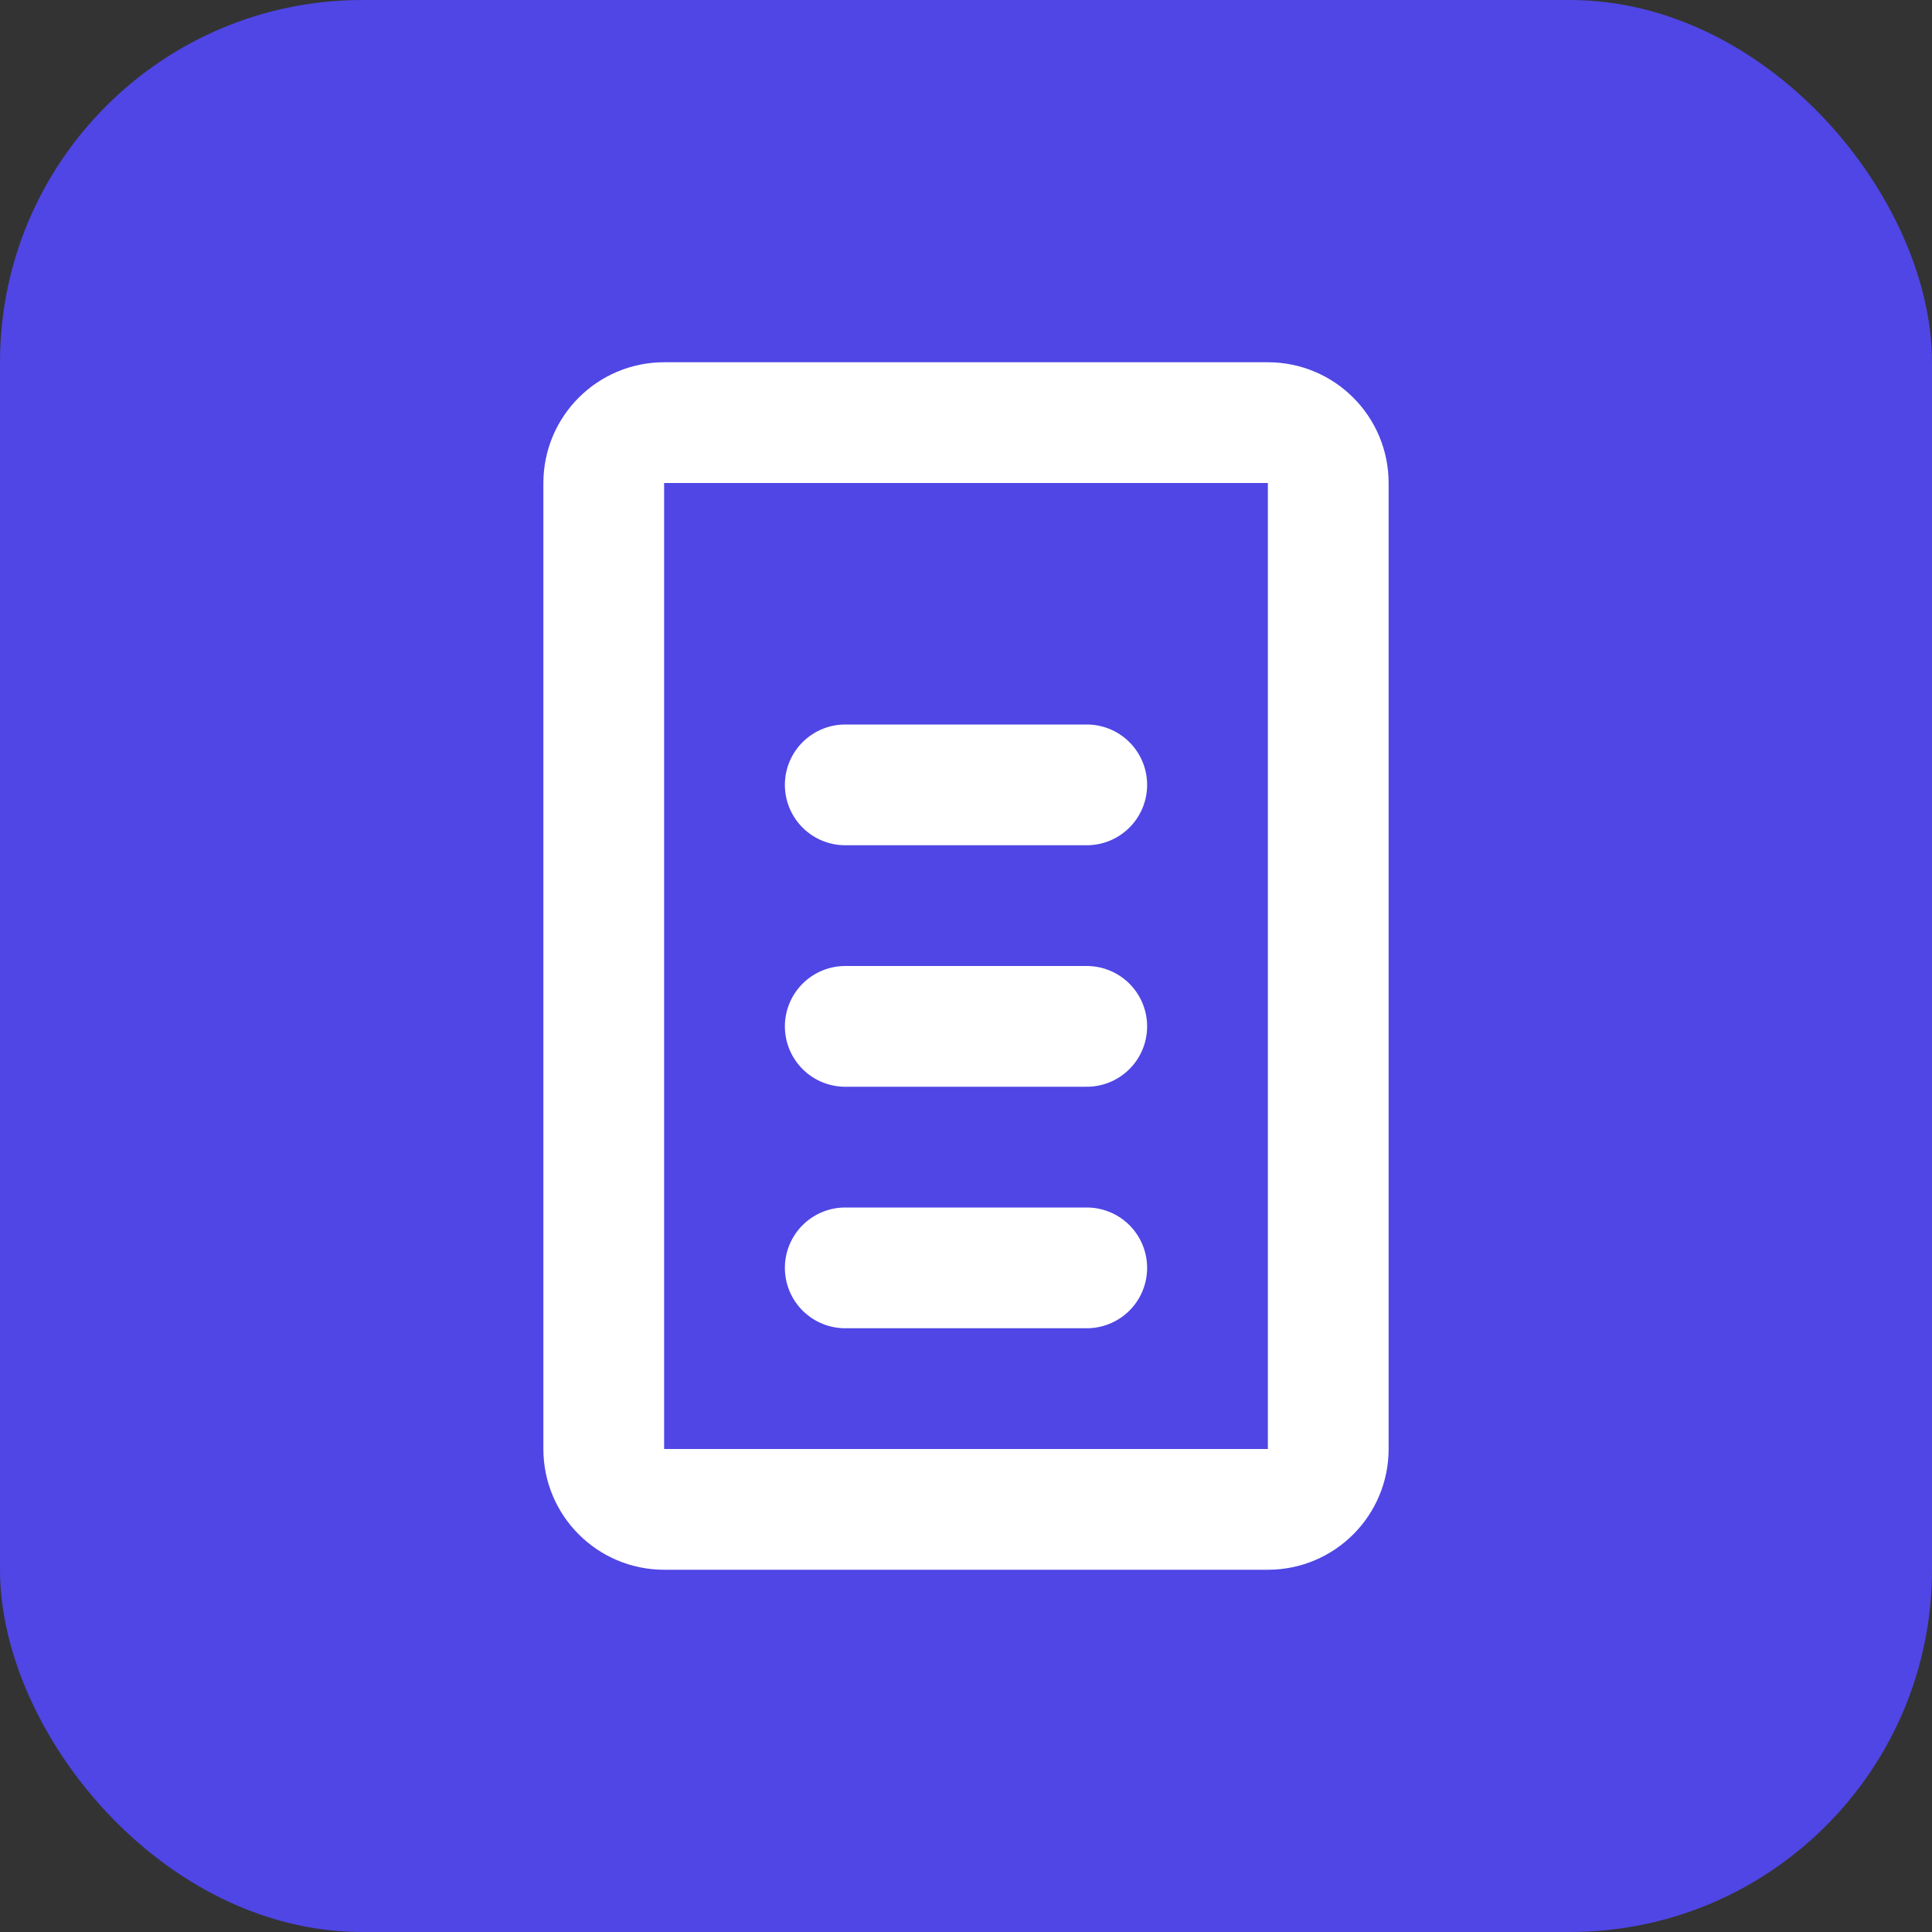 <svg width="32" height="32" viewBox="0 0 32 32" fill="none" xmlns="http://www.w3.org/2000/svg">
  <rect x="0" y="0" width="32" height="32" fill="#333333" stroke="none"/>
  <rect width="32" height="32" rx="6" fill="#4F46E5"/>
  <path d="M10 8C10 7.448 10.448 7 11 7H21C21.552 7 22 7.448 22 8V24C22 24.552 21.552 25 21 25H11C10.448 25 10 24.552 10 24V8Z" stroke="white" stroke-width="2"/>
  <path d="M14 13H18" stroke="white" stroke-width="2" stroke-linecap="round"/>
  <path d="M14 17H18" stroke="white" stroke-width="2" stroke-linecap="round"/>
  <path d="M14 21H18" stroke="white" stroke-width="2" stroke-linecap="round"/>
</svg> 